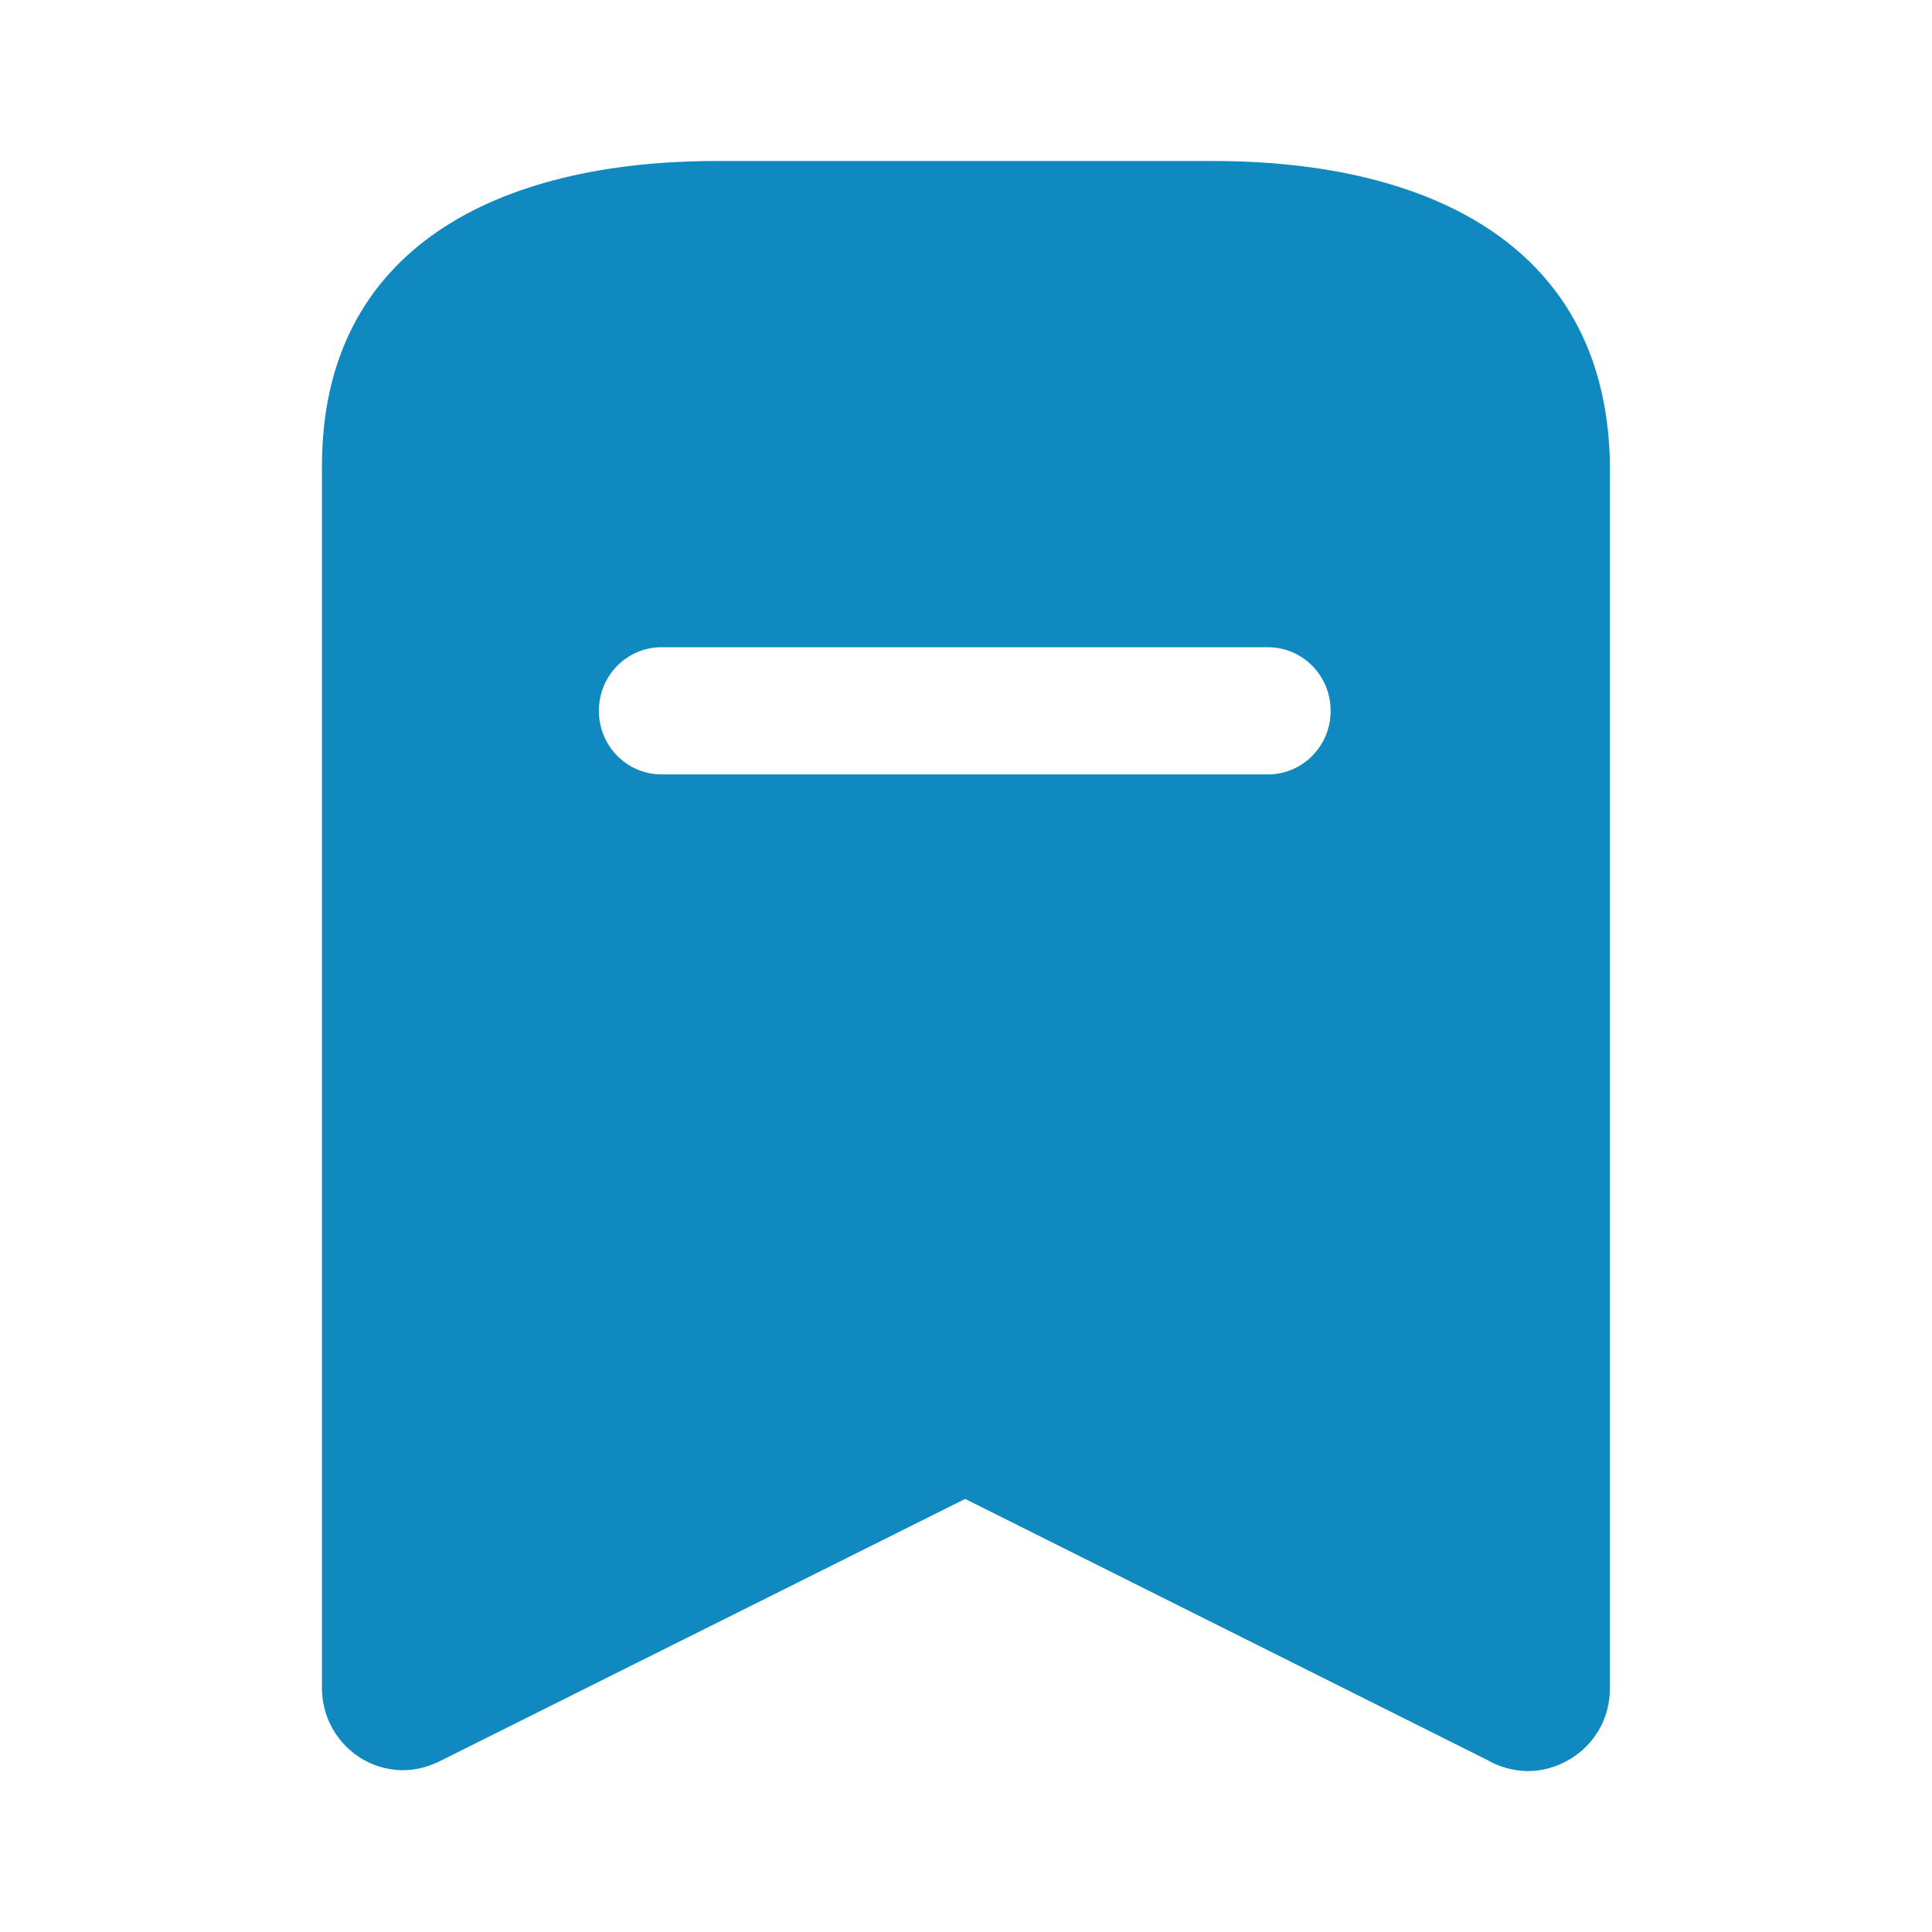 <svg width="56" height="56" viewBox="0 0 56 56" fill="none" xmlns="http://www.w3.org/2000/svg">
<path fill-rule="evenodd" clip-rule="evenodd" d="M20.765 4.667H35.162C41.485 4.667 46.595 7.163 46.665 13.51V48.93C46.665 49.327 46.572 49.723 46.385 50.073C46.082 50.633 45.569 51.053 44.939 51.24C44.332 51.427 43.655 51.333 43.095 51.007L27.975 43.447L12.832 51.007C12.484 51.191 12.085 51.31 11.689 51.31C10.382 51.31 9.332 50.237 9.332 48.93V13.51C9.332 7.163 14.465 4.667 20.765 4.667ZM19.179 22.447H36.749C37.752 22.447 38.569 21.628 38.569 20.603C38.569 19.577 37.752 18.76 36.749 18.76H19.179C18.175 18.76 17.359 19.577 17.359 20.603C17.359 21.628 18.175 22.447 19.179 22.447Z" fill="#1089C0"/>
</svg>
